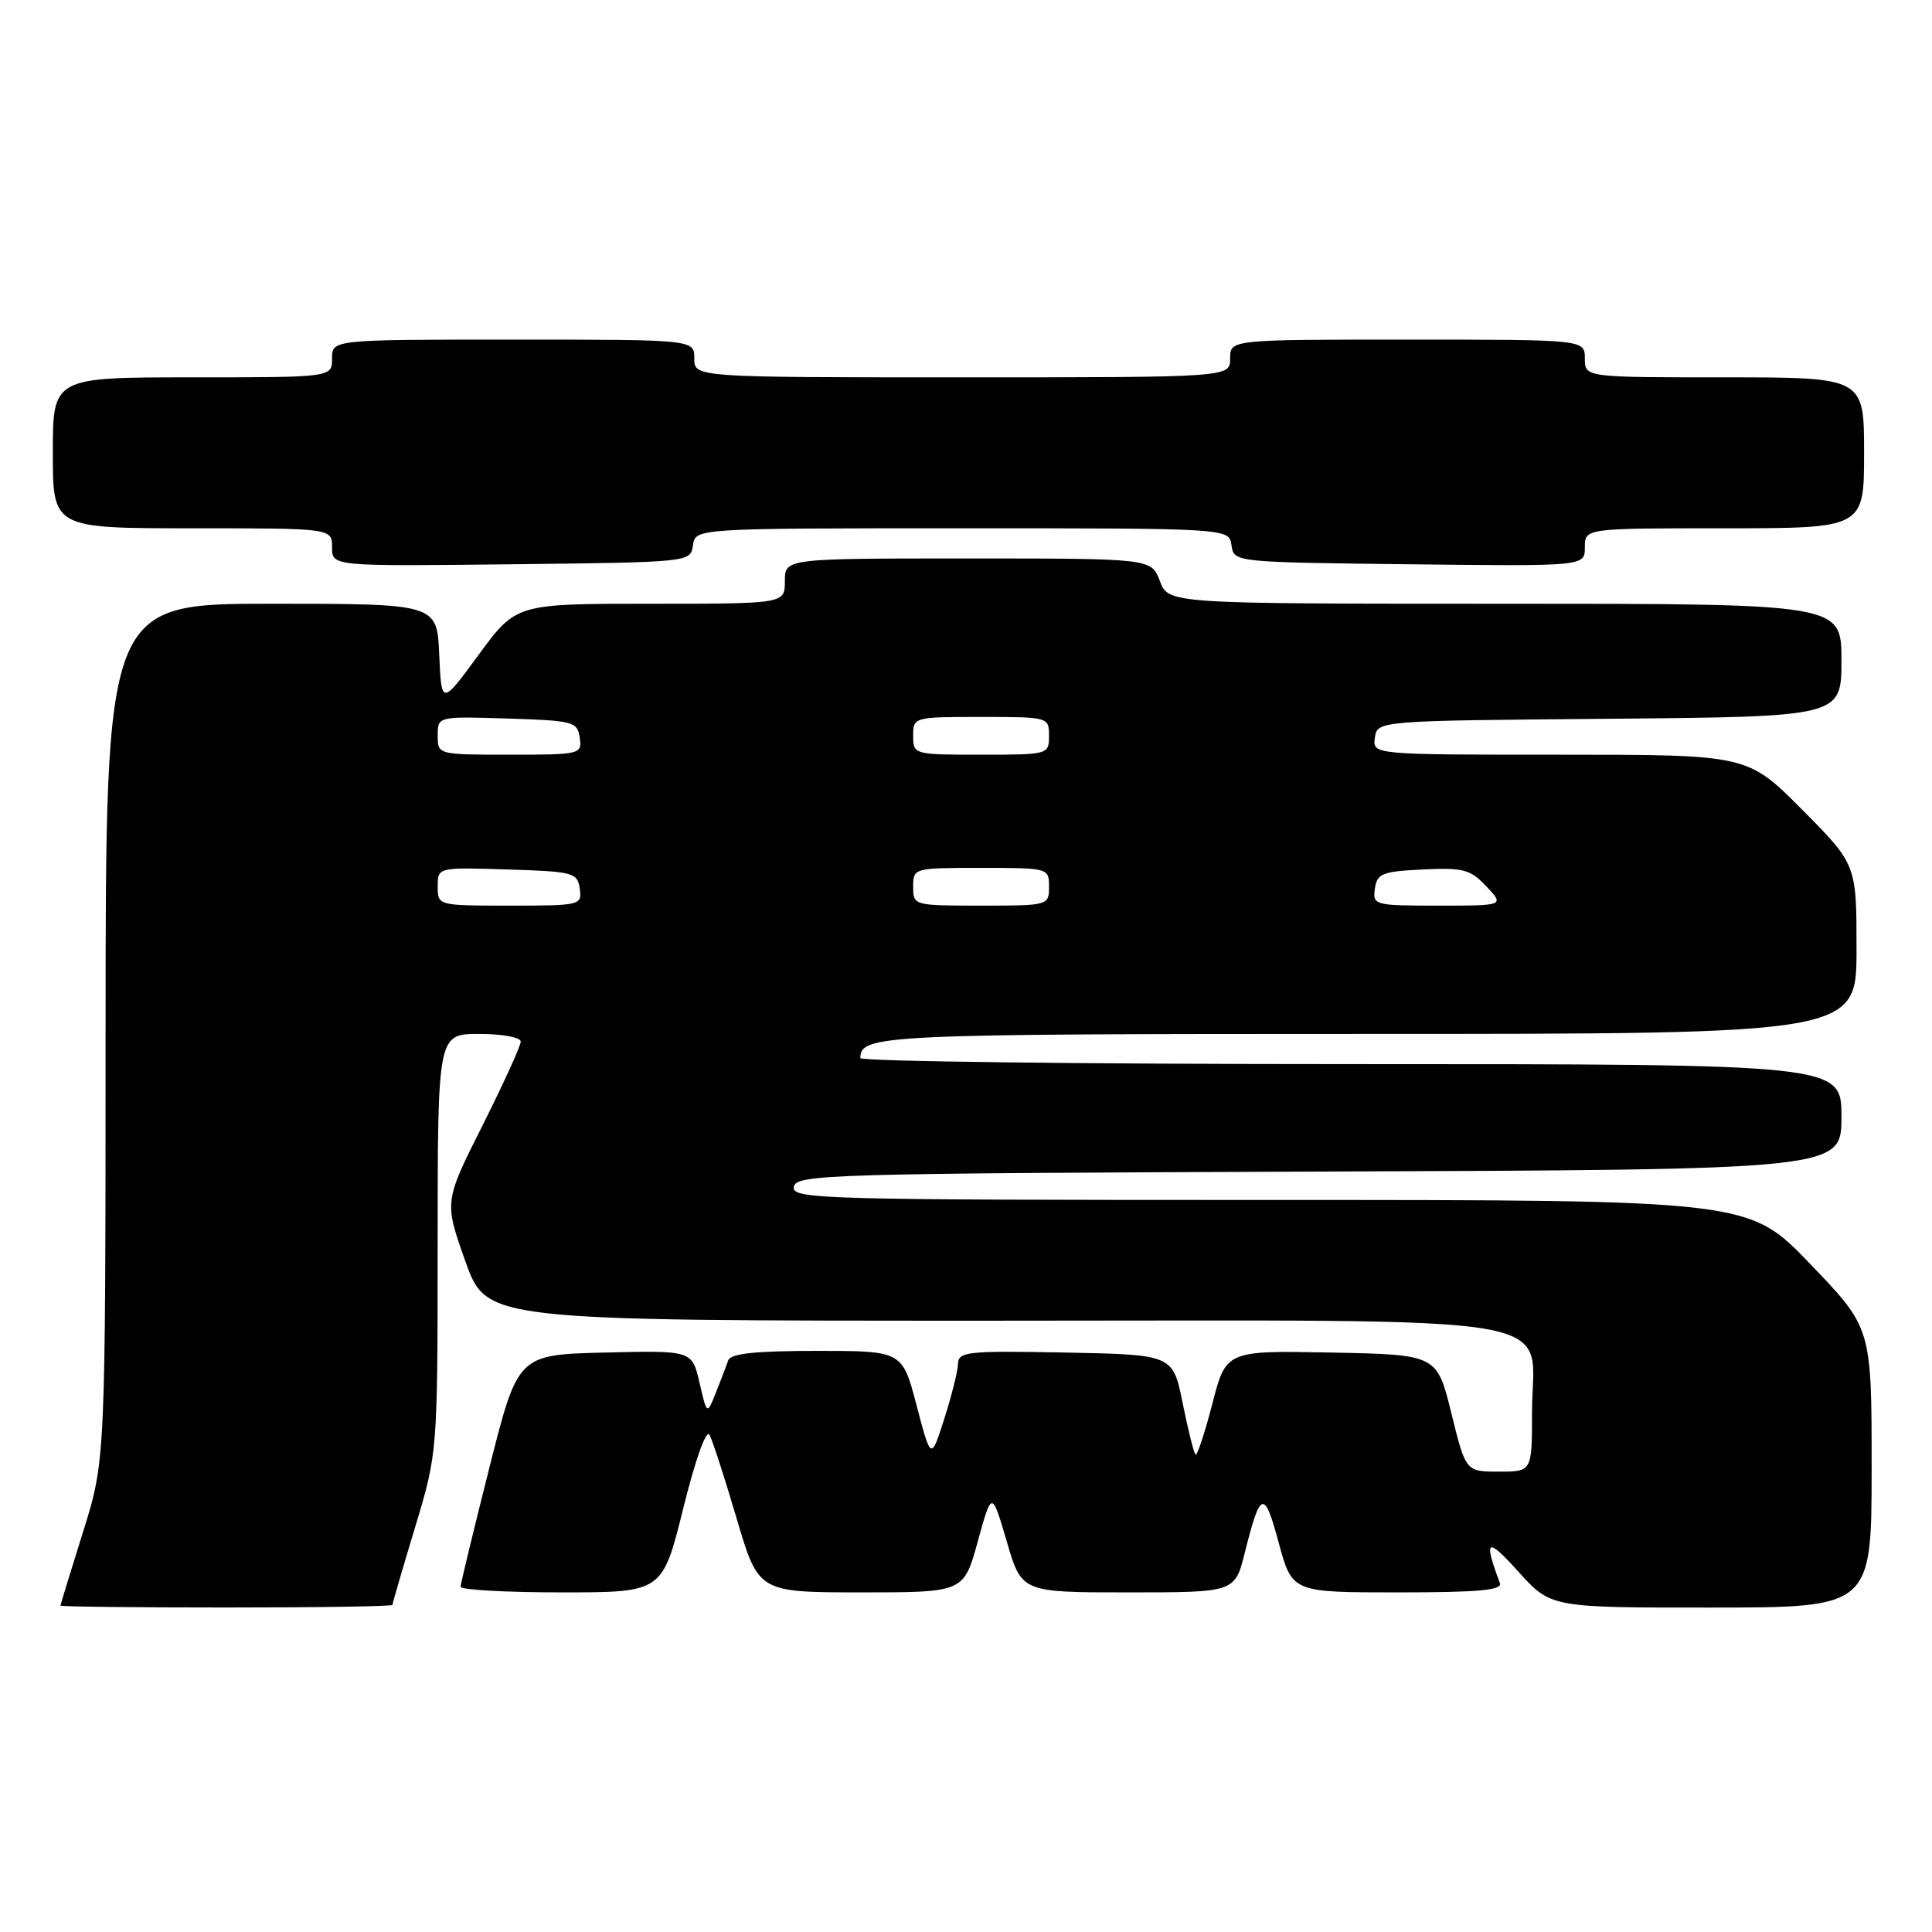 <?xml version="1.0" encoding="UTF-8" standalone="no"?>
<!DOCTYPE svg PUBLIC "-//W3C//DTD SVG 1.1//EN" "http://www.w3.org/Graphics/SVG/1.1/DTD/svg11.dtd" >
<svg xmlns="http://www.w3.org/2000/svg" xmlns:xlink="http://www.w3.org/1999/xlink" version="1.1" viewBox="0 0 256 256">
 <g >
 <path fill="currentColor"
d=" M 52.00 212.66 C 52.00 212.48 53.34 207.86 54.99 202.41 C 57.98 192.50 57.98 192.50 57.99 164.75 C 58.00 137.00 58.00 137.00 63.50 137.00 C 66.57 137.00 69.00 137.45 69.00 138.02 C 69.00 138.58 66.72 143.58 63.93 149.14 C 58.86 159.23 58.86 159.23 61.66 167.12 C 64.47 175.00 64.47 175.00 131.42 175.00 C 210.10 175.00 203.00 173.79 203.00 187.17 C 203.00 195.00 203.00 195.00 198.61 195.00 C 194.22 195.00 194.22 195.00 192.31 187.25 C 190.40 179.50 190.40 179.50 176.43 179.22 C 162.46 178.95 162.46 178.95 160.63 186.04 C 159.62 189.94 158.62 192.96 158.41 192.74 C 158.19 192.52 157.42 189.45 156.71 185.92 C 155.41 179.50 155.41 179.50 141.21 179.22 C 128.17 178.97 126.99 179.09 126.94 180.72 C 126.91 181.70 126.09 184.97 125.12 188.00 C 123.36 193.50 123.36 193.50 121.46 186.25 C 119.56 179.00 119.56 179.00 108.25 179.00 C 100.10 179.00 96.81 179.35 96.50 180.25 C 96.26 180.94 95.52 182.85 94.87 184.50 C 93.68 187.50 93.68 187.50 92.69 183.22 C 91.70 178.94 91.70 178.94 80.16 179.22 C 68.62 179.50 68.62 179.50 64.84 194.50 C 62.76 202.75 61.04 209.84 61.03 210.25 C 61.01 210.66 67.02 211.00 74.39 211.00 C 87.77 211.00 87.77 211.00 90.53 199.88 C 92.16 193.30 93.59 189.32 94.02 190.13 C 94.42 190.88 96.04 195.89 97.62 201.25 C 100.50 210.99 100.50 210.99 114.10 211.00 C 127.70 211.00 127.70 211.00 129.56 204.25 C 131.42 197.50 131.42 197.50 133.40 204.25 C 135.37 211.00 135.37 211.00 149.50 211.00 C 163.62 211.00 163.62 211.00 164.94 205.75 C 167.02 197.45 167.52 197.31 169.44 204.43 C 171.22 211.00 171.22 211.00 185.22 211.00 C 196.00 211.00 199.11 210.71 198.74 209.75 C 196.54 203.88 197.00 203.61 201.20 208.26 C 205.50 213.02 205.50 213.02 226.75 213.01 C 248.00 213.00 248.00 213.00 248.00 194.48 C 248.00 175.95 248.00 175.95 239.86 167.48 C 231.72 159.00 231.72 159.00 168.29 159.00 C 108.41 159.00 104.87 158.90 105.19 157.25 C 105.51 155.61 109.74 155.48 174.76 155.24 C 244.00 154.99 244.00 154.99 244.00 147.99 C 244.00 141.00 244.00 141.00 179.00 141.00 C 143.25 141.00 114.00 140.64 114.00 140.20 C 114.00 137.13 116.63 137.00 181.20 137.00 C 246.00 137.00 246.00 137.00 246.00 125.77 C 246.00 114.55 246.00 114.55 238.78 107.27 C 231.55 100.00 231.55 100.00 206.71 100.00 C 181.86 100.00 181.86 100.00 182.18 97.75 C 182.50 95.50 182.50 95.50 213.25 95.24 C 244.00 94.97 244.00 94.97 244.00 87.49 C 244.00 80.00 244.00 80.00 199.41 80.00 C 154.83 80.00 154.83 80.00 153.69 77.00 C 152.56 74.00 152.56 74.00 128.28 74.00 C 104.00 74.00 104.00 74.00 104.00 77.00 C 104.00 80.00 104.00 80.00 86.19 80.00 C 68.39 80.00 68.39 80.00 63.44 86.74 C 58.50 93.48 58.50 93.48 58.20 86.74 C 57.91 80.00 57.91 80.00 35.95 80.00 C 14.00 80.00 14.00 80.00 13.99 136.75 C 13.98 193.50 13.98 193.50 11.00 203.00 C 9.36 208.22 8.02 212.61 8.01 212.75 C 8.01 212.89 17.90 213.00 30.00 213.00 C 42.10 213.00 52.00 212.85 52.00 212.66 Z  M 91.82 72.25 C 92.14 70.00 92.14 70.00 127.50 70.00 C 162.86 70.00 162.86 70.00 163.18 72.25 C 163.50 74.50 163.50 74.50 186.75 74.77 C 210.00 75.04 210.00 75.04 210.00 72.52 C 210.00 70.00 210.00 70.00 228.50 70.00 C 247.00 70.00 247.00 70.00 247.00 60.00 C 247.00 50.00 247.00 50.00 228.50 50.00 C 210.00 50.00 210.00 50.00 210.00 47.50 C 210.00 45.00 210.00 45.00 186.50 45.00 C 163.00 45.00 163.00 45.00 163.00 47.50 C 163.00 50.00 163.00 50.00 127.50 50.00 C 92.00 50.00 92.00 50.00 92.00 47.50 C 92.00 45.00 92.00 45.00 68.00 45.00 C 44.00 45.00 44.00 45.00 44.00 47.50 C 44.00 50.00 44.00 50.00 25.50 50.00 C 7.00 50.00 7.00 50.00 7.00 60.00 C 7.00 70.00 7.00 70.00 25.50 70.00 C 44.00 70.00 44.00 70.00 44.00 72.52 C 44.00 75.04 44.00 75.04 67.75 74.77 C 91.50 74.50 91.50 74.50 91.82 72.25 Z  M 58.00 117.46 C 58.00 114.92 58.00 114.92 67.25 115.21 C 75.98 115.48 76.52 115.63 76.82 117.75 C 77.13 119.95 76.92 120.00 67.57 120.00 C 58.00 120.00 58.00 120.00 58.00 117.46 Z  M 121.00 117.50 C 121.00 115.02 121.07 115.00 130.00 115.00 C 138.93 115.00 139.00 115.02 139.00 117.50 C 139.00 119.98 138.93 120.00 130.00 120.00 C 121.07 120.00 121.00 119.98 121.00 117.50 Z  M 182.18 117.75 C 182.47 115.74 183.14 115.47 188.54 115.21 C 193.91 114.95 194.84 115.20 196.96 117.46 C 199.35 120.00 199.35 120.00 190.60 120.00 C 182.11 120.00 181.87 119.94 182.18 117.75 Z  M 58.00 97.46 C 58.00 94.92 58.00 94.92 67.25 95.21 C 75.98 95.48 76.52 95.63 76.82 97.75 C 77.13 99.95 76.92 100.00 67.57 100.00 C 58.00 100.00 58.00 100.00 58.00 97.46 Z  M 121.00 97.50 C 121.00 95.02 121.07 95.00 130.00 95.00 C 138.93 95.00 139.00 95.02 139.00 97.50 C 139.00 99.98 138.93 100.00 130.00 100.00 C 121.07 100.00 121.00 99.98 121.00 97.50 Z "/>
</g>
</svg>